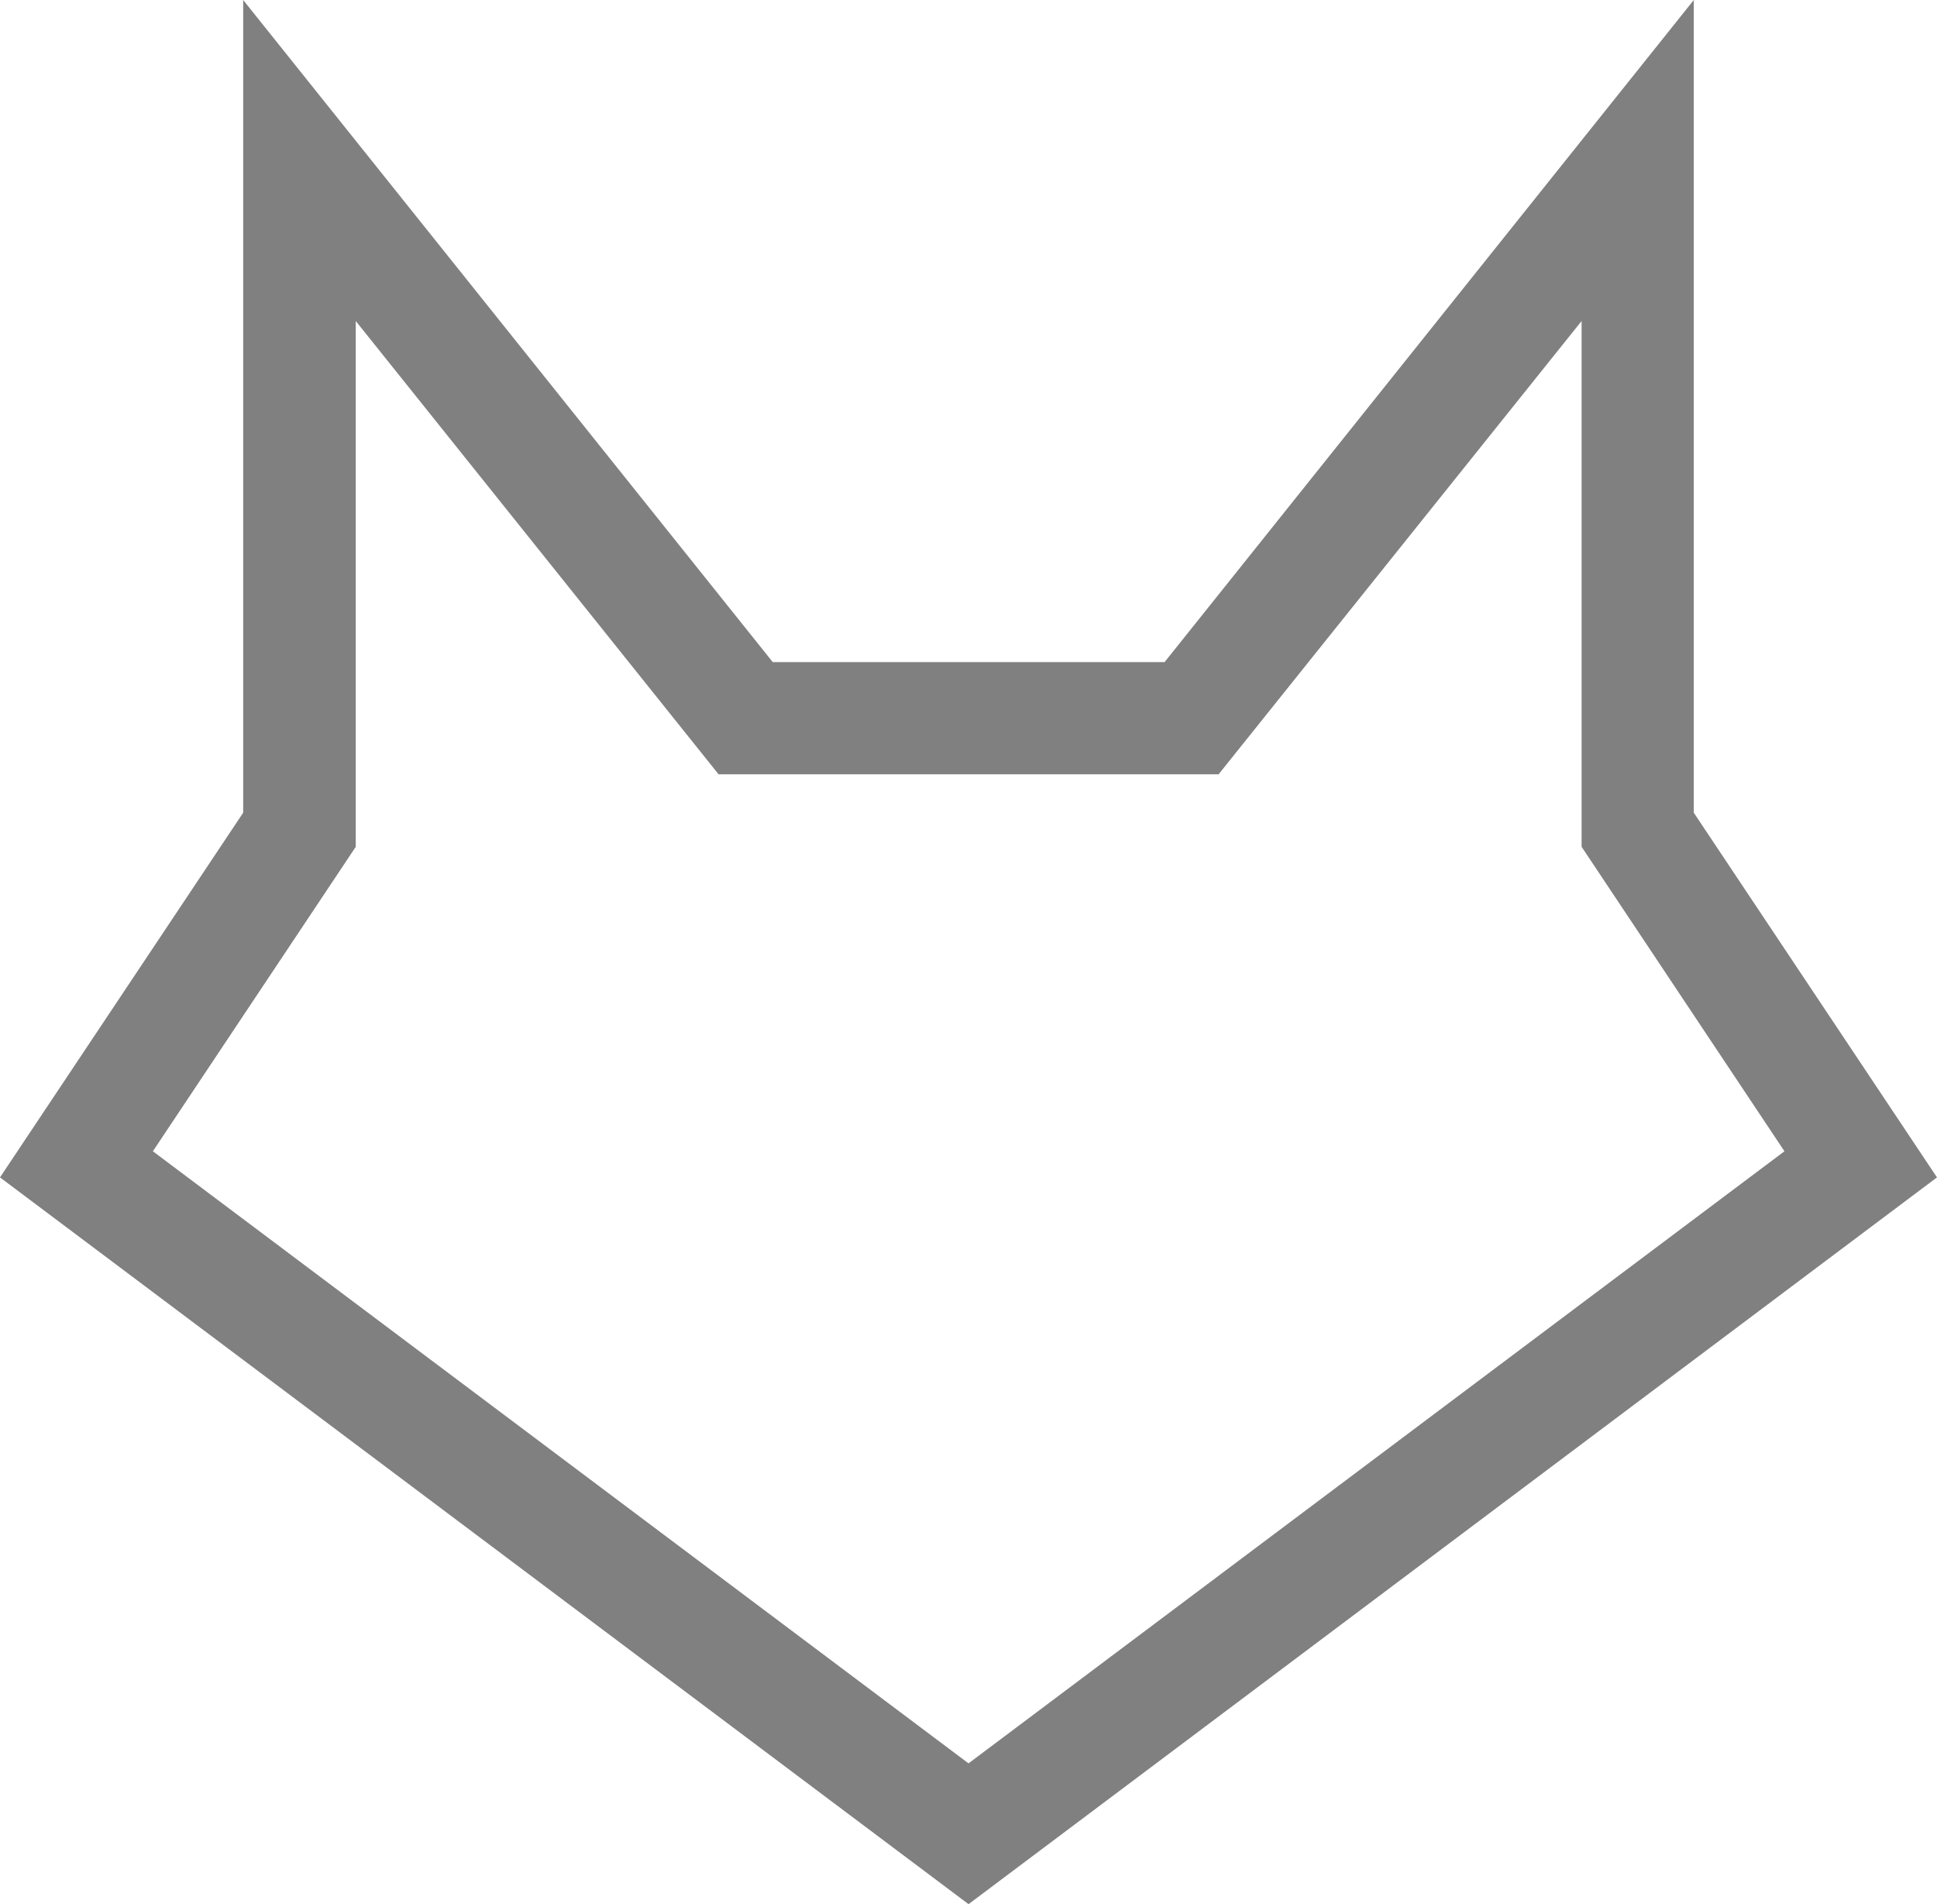 <svg xmlns="http://www.w3.org/2000/svg" width="65.251" height="64.134" viewBox="0 0 65.251 64.134">
  <path id="Path_11" data-name="Path 11" d="M146.077,121.228,113.45,96.75l8.192-12.283V57.094l17.839,22.3h13.2l17.827-22.3V84.467L178.7,96.75ZM118.6,95.87l27.476,20.616L173.562,95.87l-6.833-10.255V67.906L154.5,83.174H137.657L125.434,67.906v17.71Z" transform="translate(-113.45 -57.094)" fill="gray"/>
</svg>
